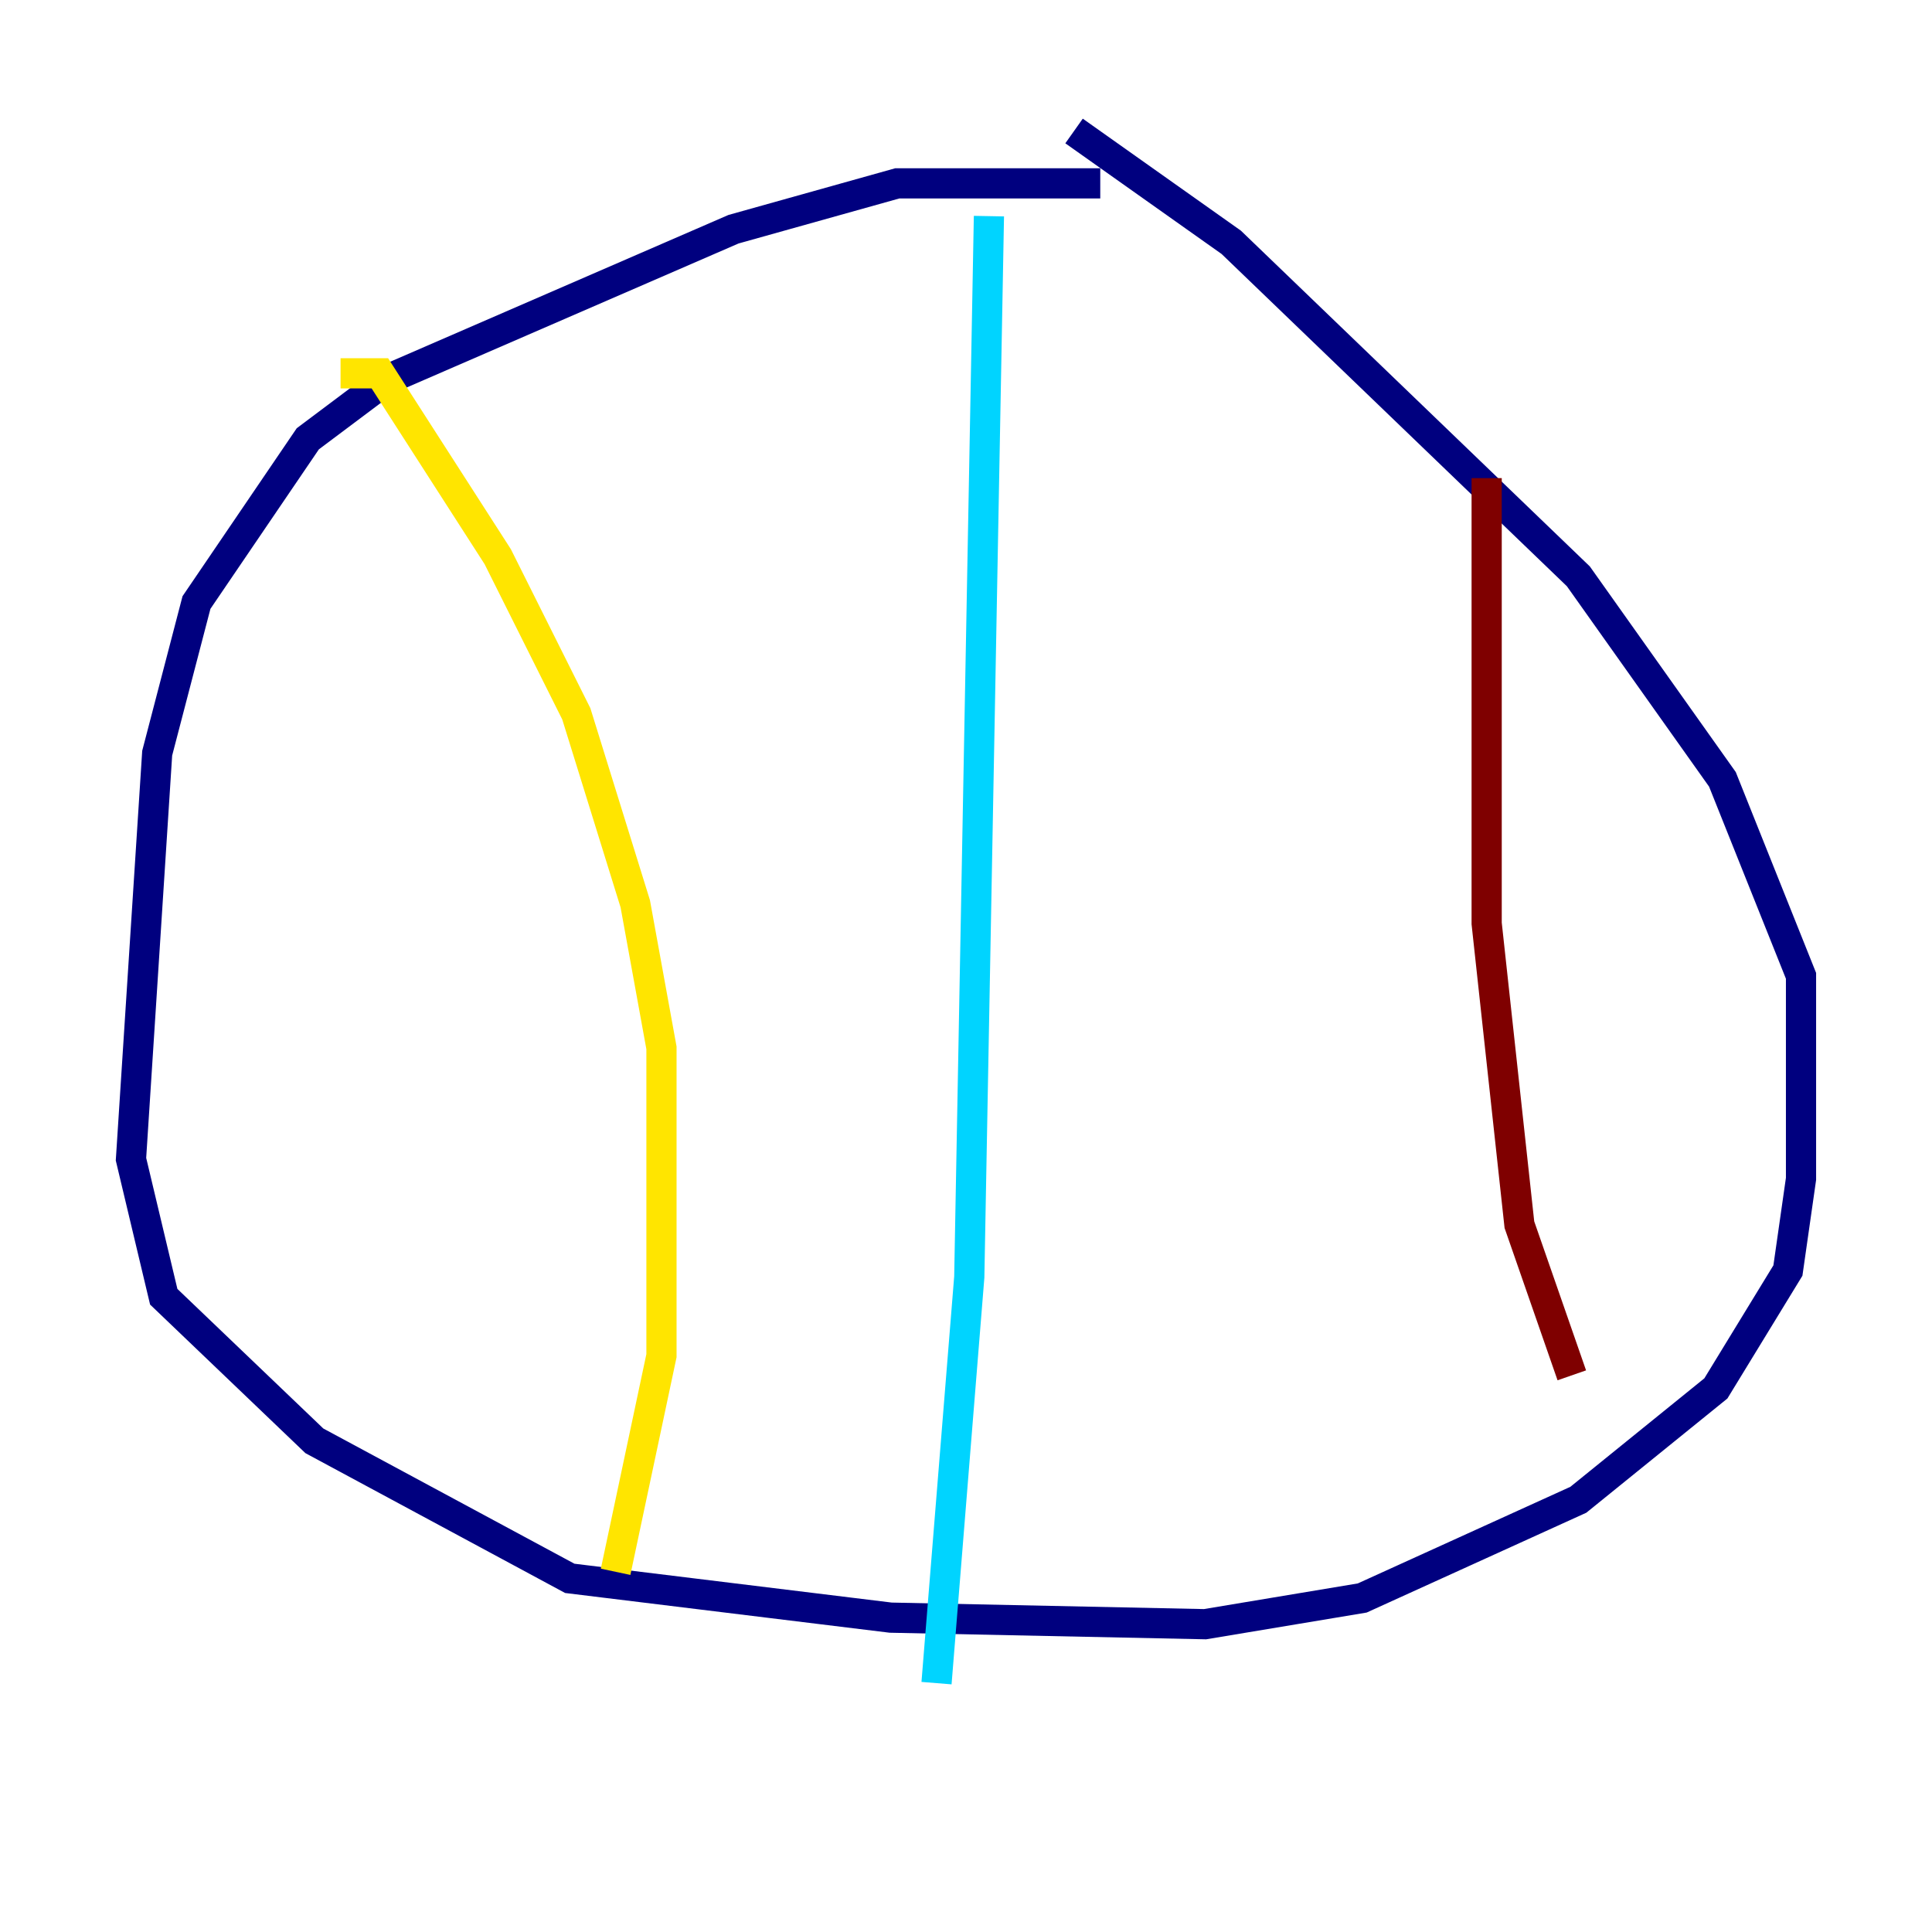 <?xml version="1.0" encoding="utf-8" ?>
<svg baseProfile="tiny" height="128" version="1.2" viewBox="0,0,128,128" width="128" xmlns="http://www.w3.org/2000/svg" xmlns:ev="http://www.w3.org/2001/xml-events" xmlns:xlink="http://www.w3.org/1999/xlink"><defs /><polyline fill="none" points="72.895,12.149 59.444,12.149 48.597,15.186 25.6,25.166 20.393,29.071 13.017,39.919 10.414,49.898 8.678,76.8 10.848,85.912 20.827,95.458 37.749,104.57 59.01,107.173 79.837,107.607 90.251,105.871 104.57,99.363 113.681,91.986 118.454,84.176 119.322,78.102 119.322,64.651 114.115,51.634 104.57,38.183 81.573,16.054 71.159,8.678" stroke="#00007f" stroke-width="2" /><polyline fill="none" points="65.519,14.319 64.217,84.61 62.047,111.512" stroke="#00d4ff" stroke-width="2" /><polyline fill="none" points="22.563,24.732 25.166,24.732 32.976,36.881 38.183,47.295 42.088,59.878 43.824,69.424 43.824,89.817 40.786,104.136" stroke="#ffe500" stroke-width="2" /><polyline fill="none" points="98.495,31.675 98.495,61.18 100.664,81.139 104.136,91.119" stroke="#7f0000" stroke-width="2" /></svg>